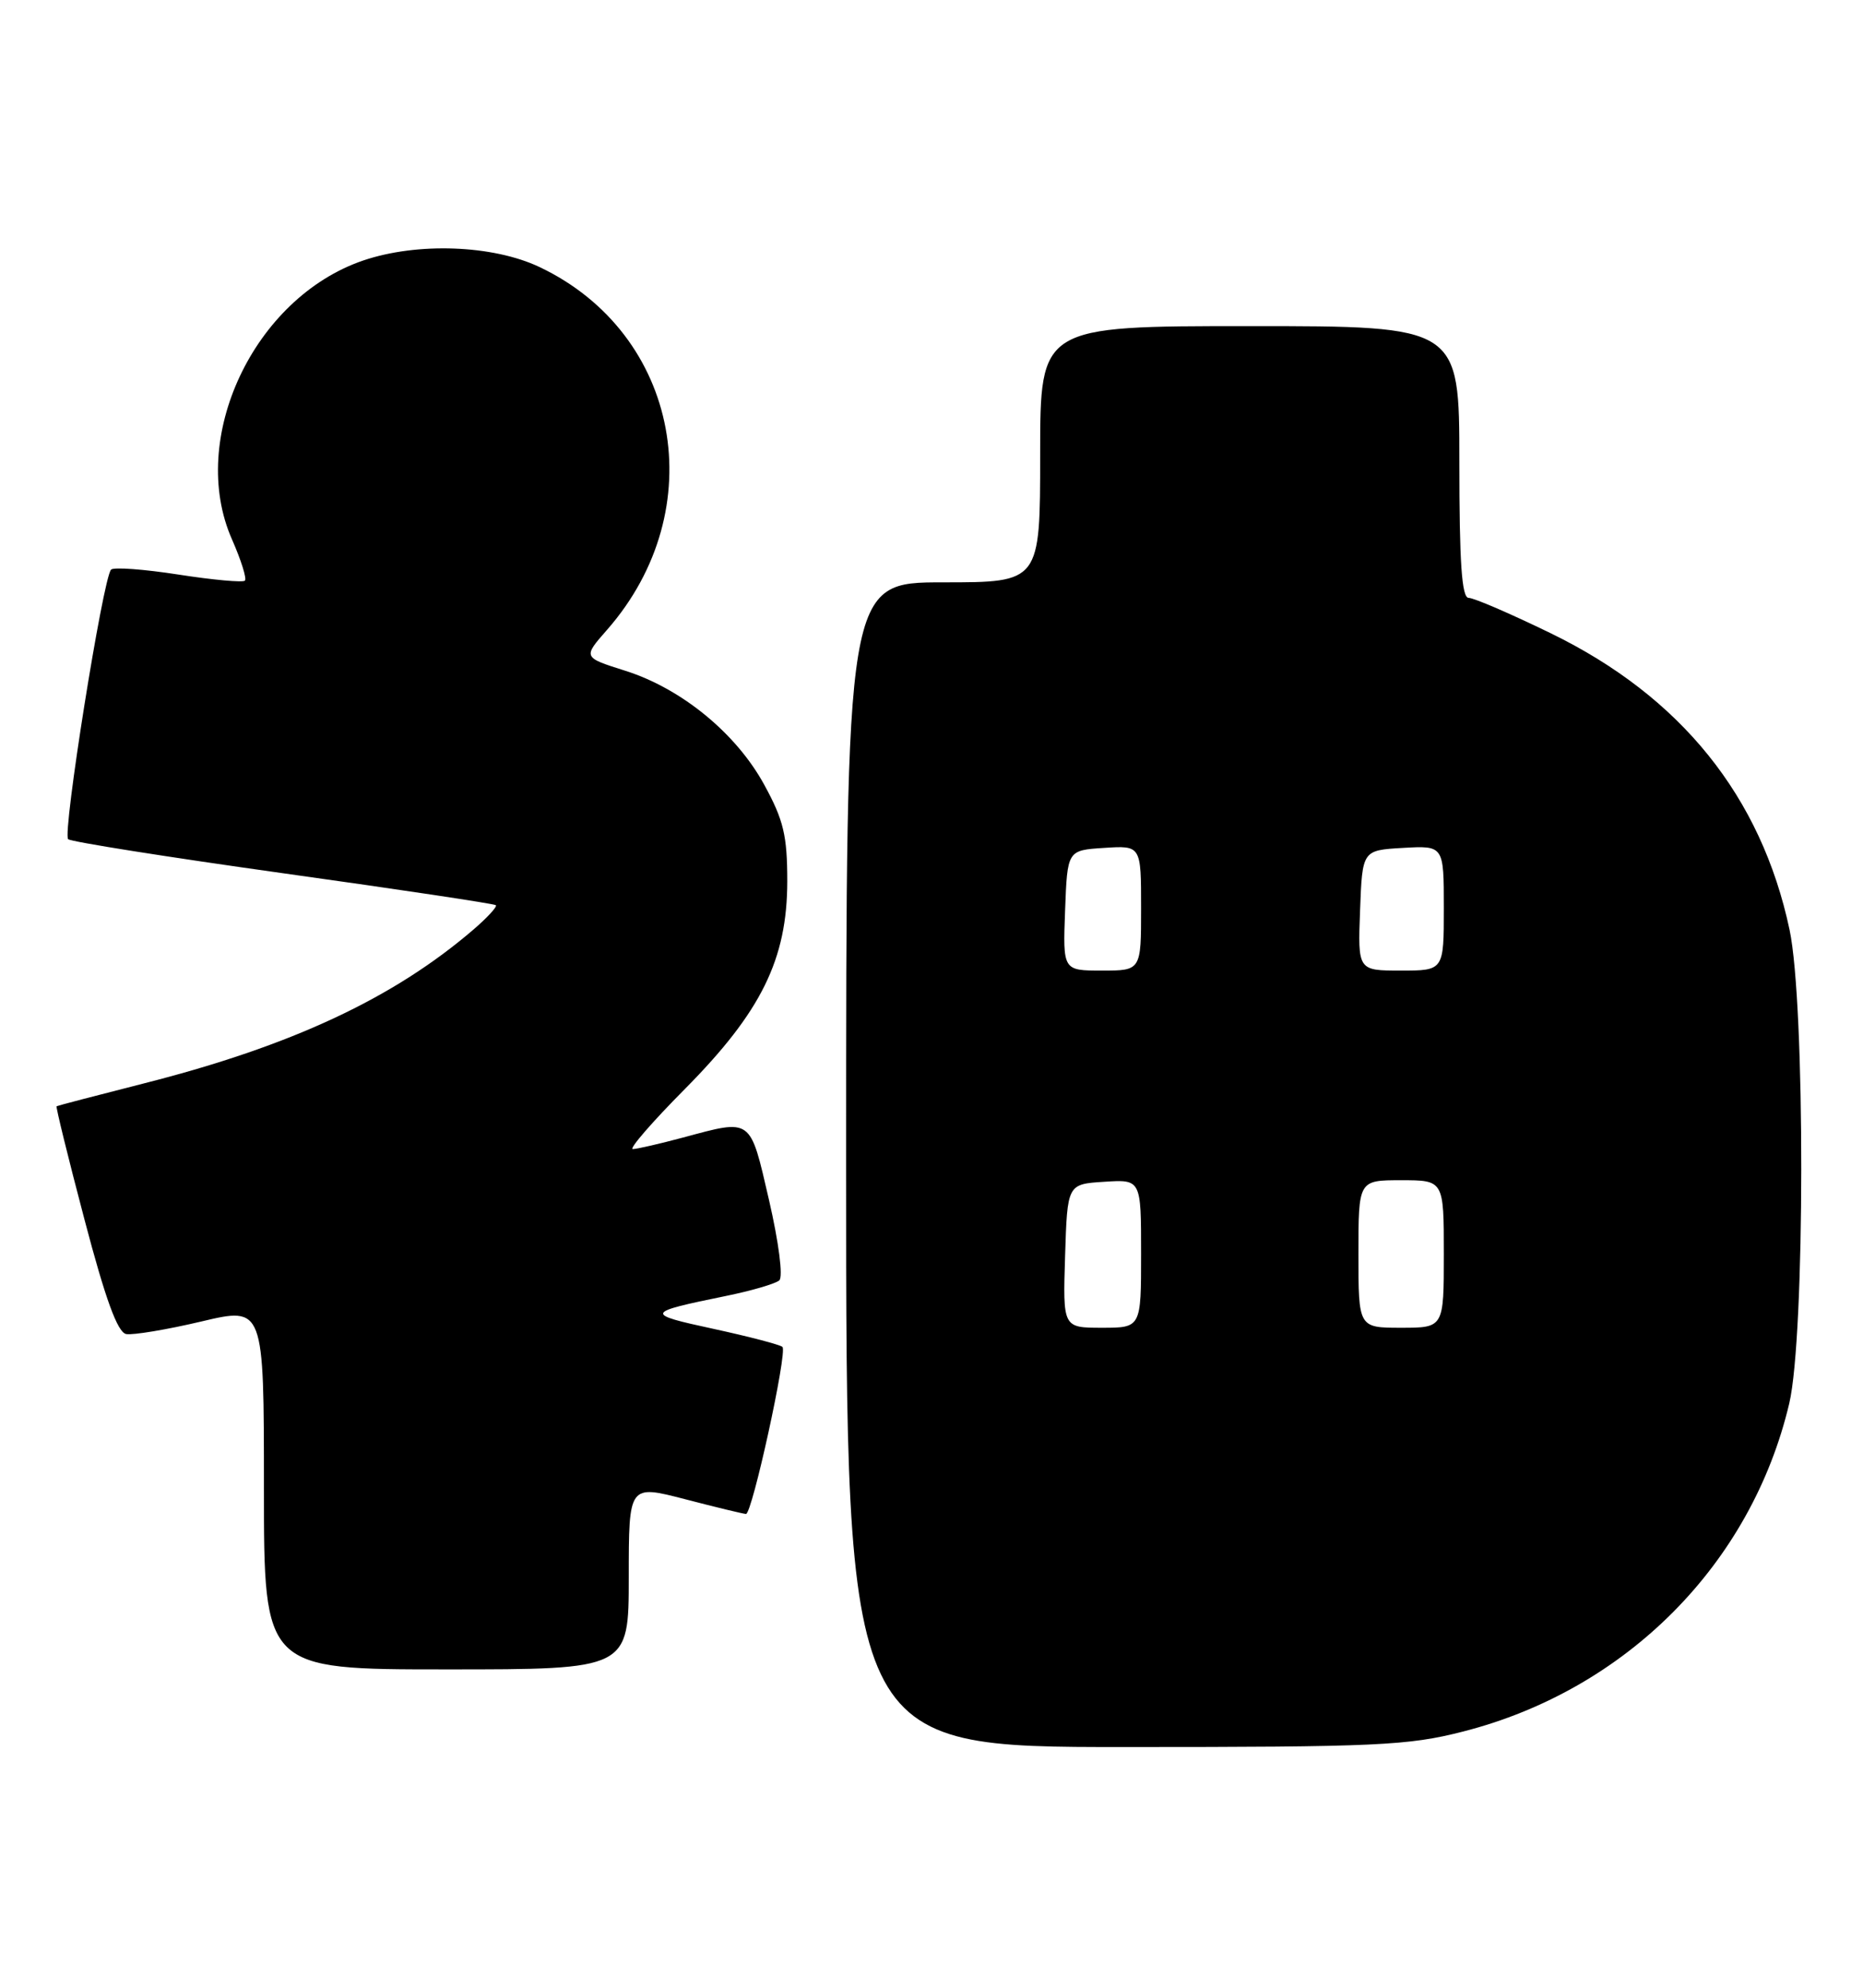 <?xml version="1.0" encoding="UTF-8" standalone="no"?>
<!DOCTYPE svg PUBLIC "-//W3C//DTD SVG 1.1//EN" "http://www.w3.org/Graphics/SVG/1.1/DTD/svg11.dtd" >
<svg xmlns="http://www.w3.org/2000/svg" xmlns:xlink="http://www.w3.org/1999/xlink" version="1.1" viewBox="0 0 240 256">
 <g >
 <path fill="currentColor"
d=" M 188.49 223.00 C 209.51 217.63 225.62 201.42 230.50 180.74 C 232.54 172.08 232.57 129.34 230.54 119.75 C 226.89 102.57 216.54 89.71 199.76 81.55 C 194.62 79.05 189.87 77.00 189.20 77.00 C 188.31 77.00 188.00 72.48 188.00 59.50 C 188.00 42.00 188.00 42.00 161.00 42.00 C 134.00 42.00 134.00 42.00 134.00 58.50 C 134.00 75.00 134.00 75.00 121.50 75.00 C 109.00 75.00 109.00 75.00 109.00 150.00 C 109.00 225.00 109.00 225.00 144.84 225.00 C 177.39 225.00 181.40 224.82 188.49 223.00 Z  M 81.00 203.10 C 81.00 191.20 81.00 191.20 88.25 193.08 C 92.24 194.12 95.77 194.97 96.10 194.98 C 96.89 195.01 101.46 174.12 100.80 173.47 C 100.52 173.19 96.51 172.14 91.90 171.14 C 82.99 169.21 83.05 169.05 93.50 166.91 C 96.80 166.24 99.90 165.33 100.39 164.90 C 100.90 164.46 100.33 160.03 99.07 154.56 C 96.59 143.86 96.93 144.10 88.00 146.50 C 84.97 147.31 82.06 147.98 81.52 147.99 C 80.99 147.99 84.00 144.51 88.23 140.25 C 98.07 130.32 101.41 123.55 101.42 113.50 C 101.42 107.62 100.95 105.63 98.46 101.08 C 94.84 94.44 87.78 88.66 80.50 86.37 C 75.09 84.66 75.09 84.66 78.19 81.13 C 91.82 65.61 87.61 42.98 69.50 34.39 C 63.49 31.54 53.76 31.18 46.79 33.55 C 32.69 38.36 24.15 56.51 29.89 69.48 C 31.06 72.14 31.81 74.52 31.55 74.78 C 31.29 75.04 27.44 74.69 23.00 74.00 C 18.56 73.31 14.65 73.02 14.31 73.36 C 13.27 74.40 8.01 107.42 8.78 108.08 C 9.18 108.42 21.65 110.39 36.50 112.47 C 51.35 114.54 63.67 116.39 63.88 116.58 C 64.08 116.76 62.79 118.17 61.00 119.71 C 50.70 128.56 37.54 134.71 18.50 139.54 C 12.45 141.08 7.40 142.40 7.29 142.47 C 7.17 142.54 8.78 149.10 10.88 157.05 C 13.58 167.32 15.14 171.59 16.25 171.81 C 17.12 171.97 21.46 171.25 25.91 170.20 C 34.00 168.28 34.00 168.28 34.00 191.64 C 34.00 215.00 34.00 215.00 57.50 215.00 C 81.00 215.00 81.00 215.00 81.00 203.10 Z  M 137.21 161.75 C 137.50 152.50 137.50 152.50 142.25 152.20 C 147.00 151.89 147.00 151.89 147.00 161.45 C 147.00 171.00 147.00 171.00 141.96 171.00 C 136.92 171.00 136.92 171.00 137.21 161.75 Z  M 175.00 161.50 C 175.00 152.00 175.00 152.00 180.50 152.00 C 186.00 152.00 186.00 152.00 186.00 161.50 C 186.00 171.00 186.00 171.00 180.50 171.00 C 175.00 171.00 175.00 171.00 175.00 161.50 Z  M 137.21 117.25 C 137.50 109.50 137.50 109.50 142.25 109.20 C 147.00 108.89 147.00 108.89 147.00 116.95 C 147.00 125.00 147.00 125.00 141.96 125.00 C 136.92 125.00 136.92 125.00 137.21 117.25 Z  M 175.21 117.25 C 175.50 109.50 175.50 109.50 180.75 109.20 C 186.00 108.90 186.00 108.90 186.00 116.95 C 186.00 125.00 186.00 125.00 180.46 125.00 C 174.92 125.00 174.92 125.00 175.21 117.25 Z "/>
</g>
</svg>